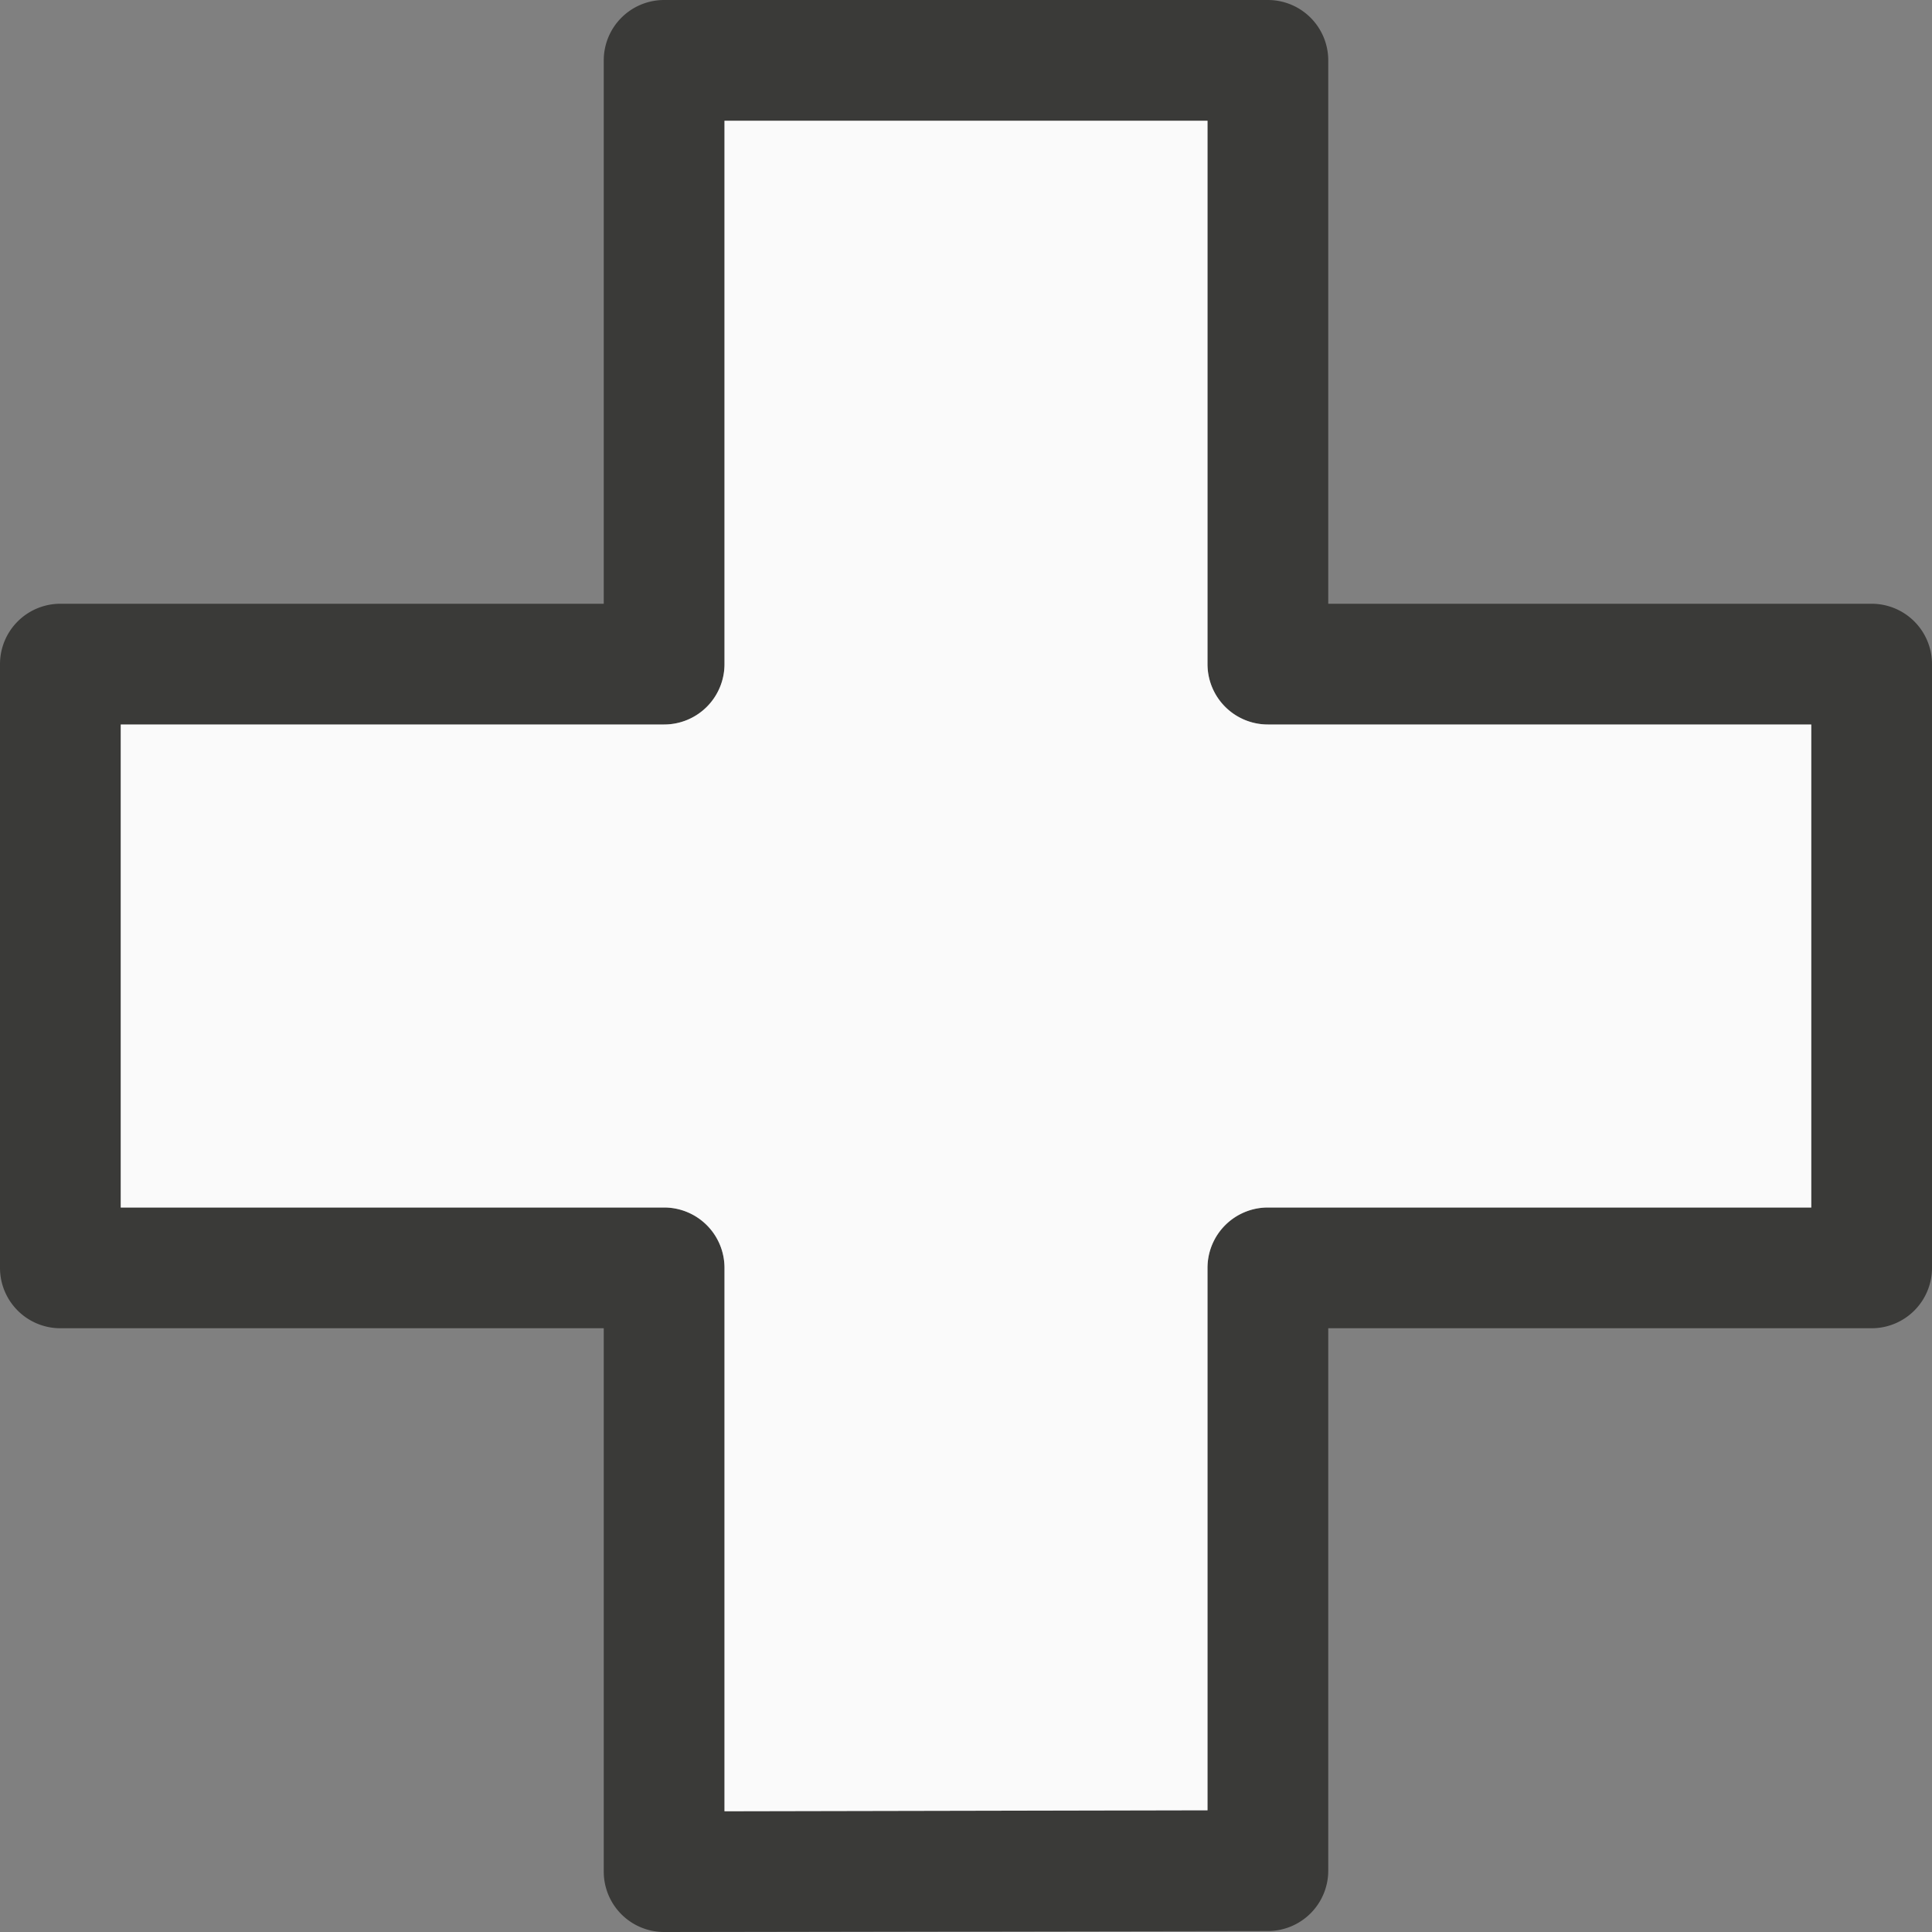 <svg viewBox="0 0 16 16" xmlns="http://www.w3.org/2000/svg"><rect x="0" y="0" width="16" height="16" fill="#808080" stroke="none"/>/&amp;amp;gt;<path d="m5.5 0a.5.5 0 0 0 -.5.5v4.5h-4.5a.5.5 0 0 0 -.5.5v5a.5.5 0 0 0 .5.5h4.5v4.5a.5.5 0 0 0 .5.5l5-.008a.5.5 0 0 0 .5-.5v-4.492h4.5a.5.5 0 0 0 .5-.5v-5a.5.5 0 0 0 -.5-.5h-4.5v-4.5a.5.5 0 0 0 -.5-.5zm.5 1h4v4.5a.5.5 0 0 0 .5.5h4.5v4h-4.5a.5.5 0 0 0 -.5.5v4.492l-4 .008v-4.5a.5.5 0 0 0 -.5-.5h-4.5v-4h4.5a.5.5 0 0 0 .5-.5z" fill="#3a3a38"/><path d="m6 1v4.5a.5.5 0 0 1 -.5.5h-4.5v4h4.5a.5.5 0 0 1 .5.5v4.5l4-.008v-4.492a.5.5 0 0 1 .5-.5h4.5v-4h-4.5a.5.5 0 0 1 -.5-.5v-4.5z" fill="#fafafa"/></svg>